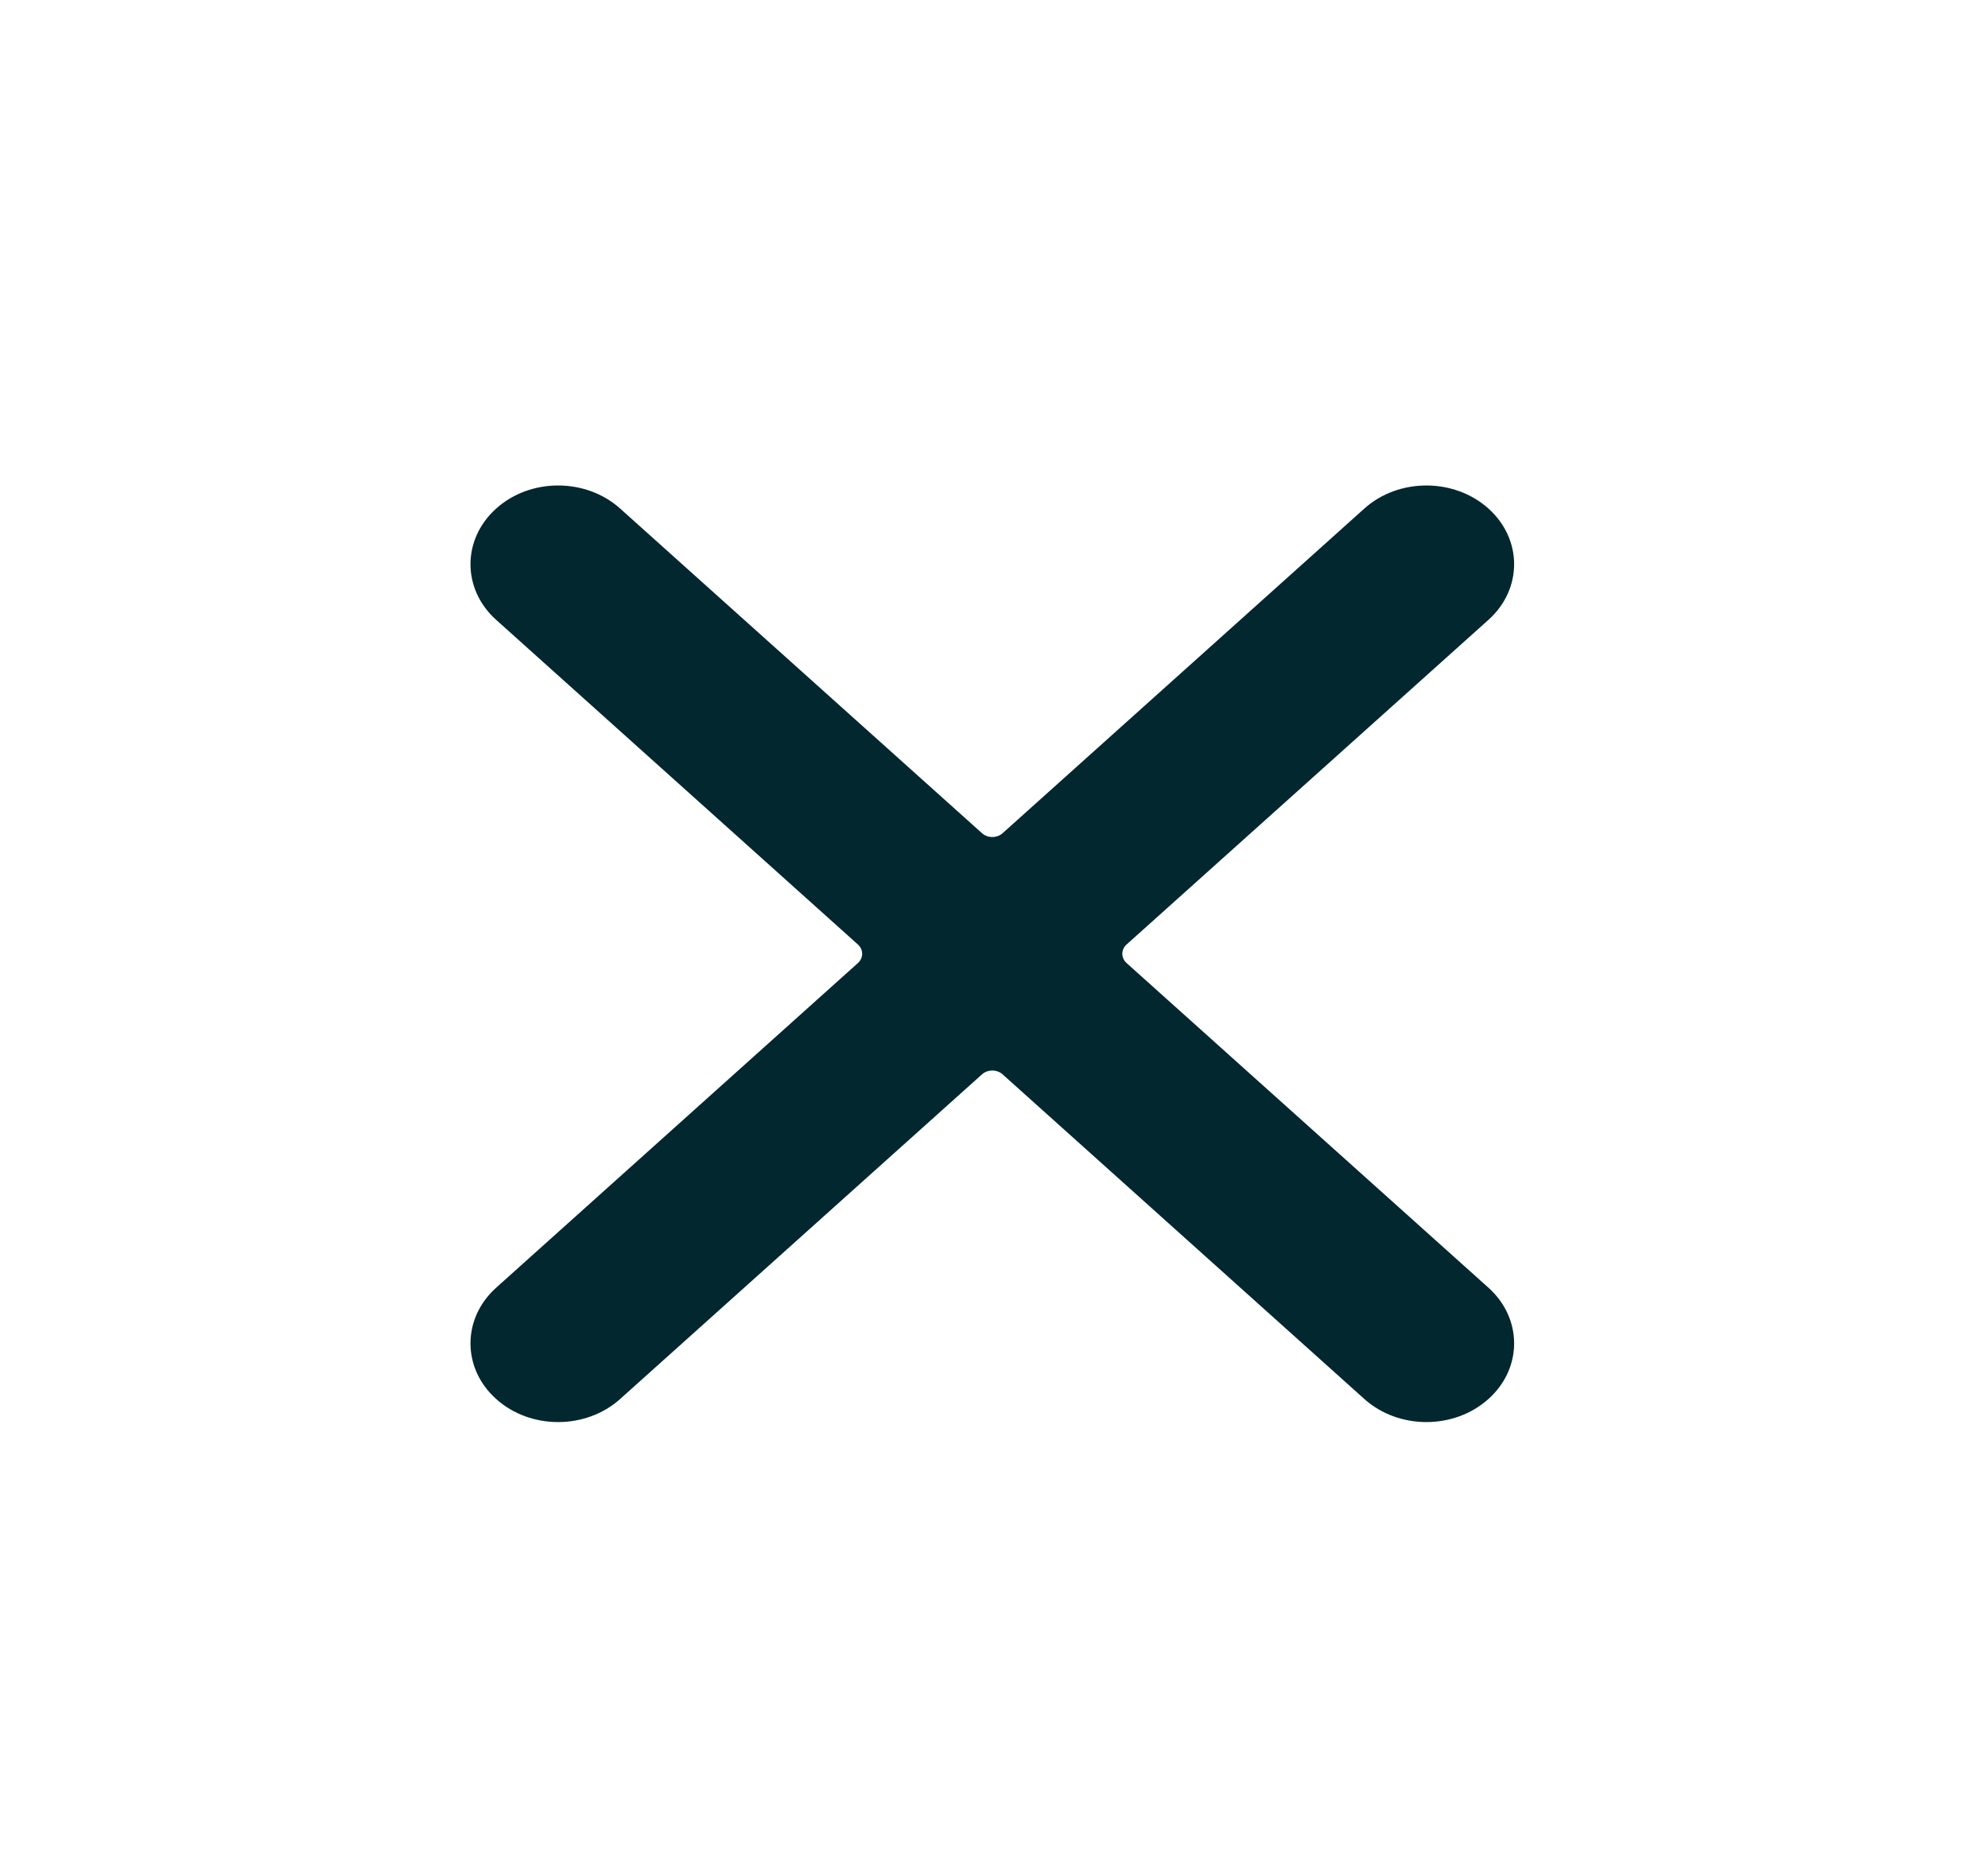 <svg width="17" height="16" viewBox="0 0 17 16" fill="none" xmlns="http://www.w3.org/2000/svg">
    <path d="M4.243 4.349C3.95 4.612 3.95 5.038 4.243 5.301L7.336 8.077C7.385 8.121 7.385 8.192 7.336 8.236L4.243 11.012C3.95 11.275 3.95 11.702 4.243 11.964C4.535 12.227 5.01 12.227 5.303 11.964L8.397 9.188C8.446 9.144 8.525 9.144 8.574 9.188L11.667 11.964C11.96 12.227 12.435 12.227 12.728 11.964C13.021 11.702 13.021 11.275 12.728 11.012L9.634 8.236C9.585 8.192 9.585 8.121 9.634 8.077L12.728 5.301C13.021 5.038 13.021 4.612 12.728 4.349C12.435 4.086 11.96 4.086 11.667 4.349L8.574 7.125C8.525 7.169 8.446 7.169 8.397 7.125L5.303 4.349C5.01 4.086 4.535 4.086 4.243 4.349Z"
          fill="#02272F"/>
</svg>
